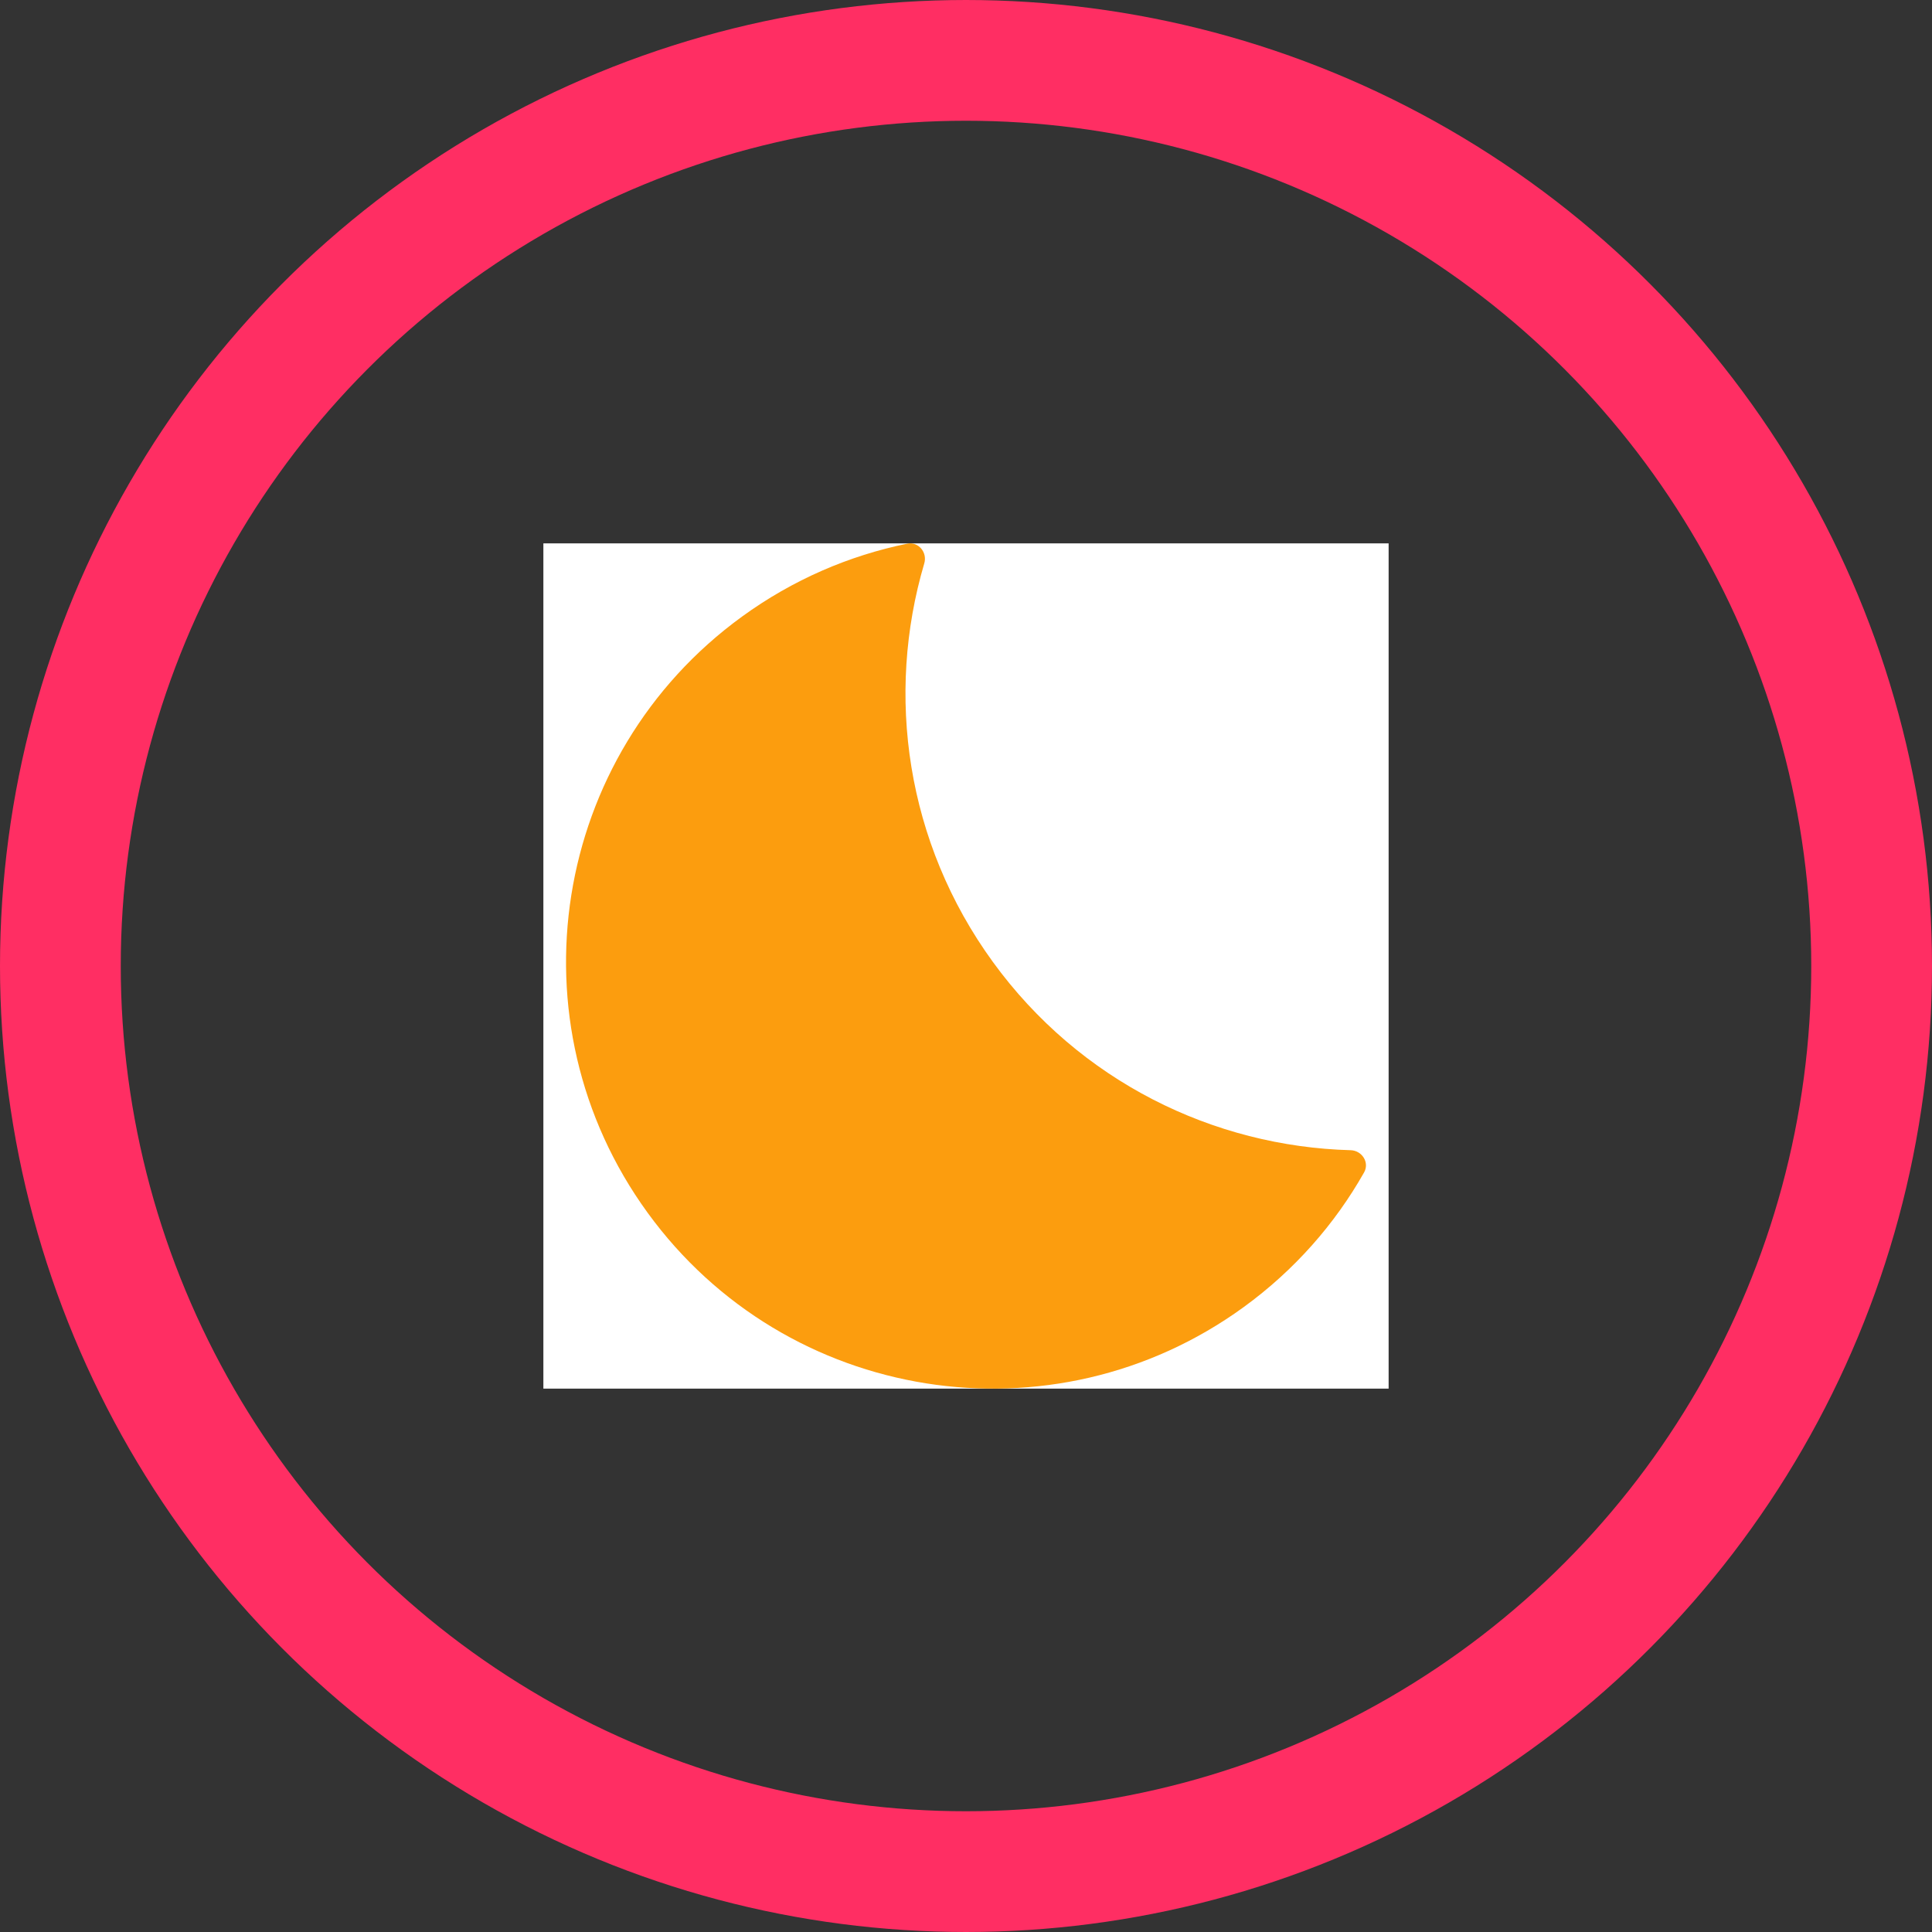 <svg width="32" height="32" viewBox="0 0 32 32" fill="none" xmlns="http://www.w3.org/2000/svg">
<rect x="0" y="0" width="32" height="32" fill="#333333" stroke="none"/>
<circle cx="16" cy="16" r="15" stroke="#FF2E63" stroke-width="2"/>
<rect x="9" y="9" width="14" height="14" fill="white"/>
<path fill-rule="evenodd" clip-rule="evenodd" d="M15.309 9.331C15.363 9.149 15.212 8.967 15.026 9.005C14.067 9.201 13.133 9.6 12.29 10.213C9.131 12.508 8.431 16.928 10.726 20.086C13.02 23.244 17.441 23.944 20.599 21.65C21.442 21.037 22.111 20.272 22.593 19.42C22.687 19.255 22.56 19.056 22.37 19.051C20.1 18.989 17.882 17.911 16.444 15.931C15.006 13.952 14.666 11.509 15.309 9.331Z" fill="#FC9D0E"/>
</svg>
